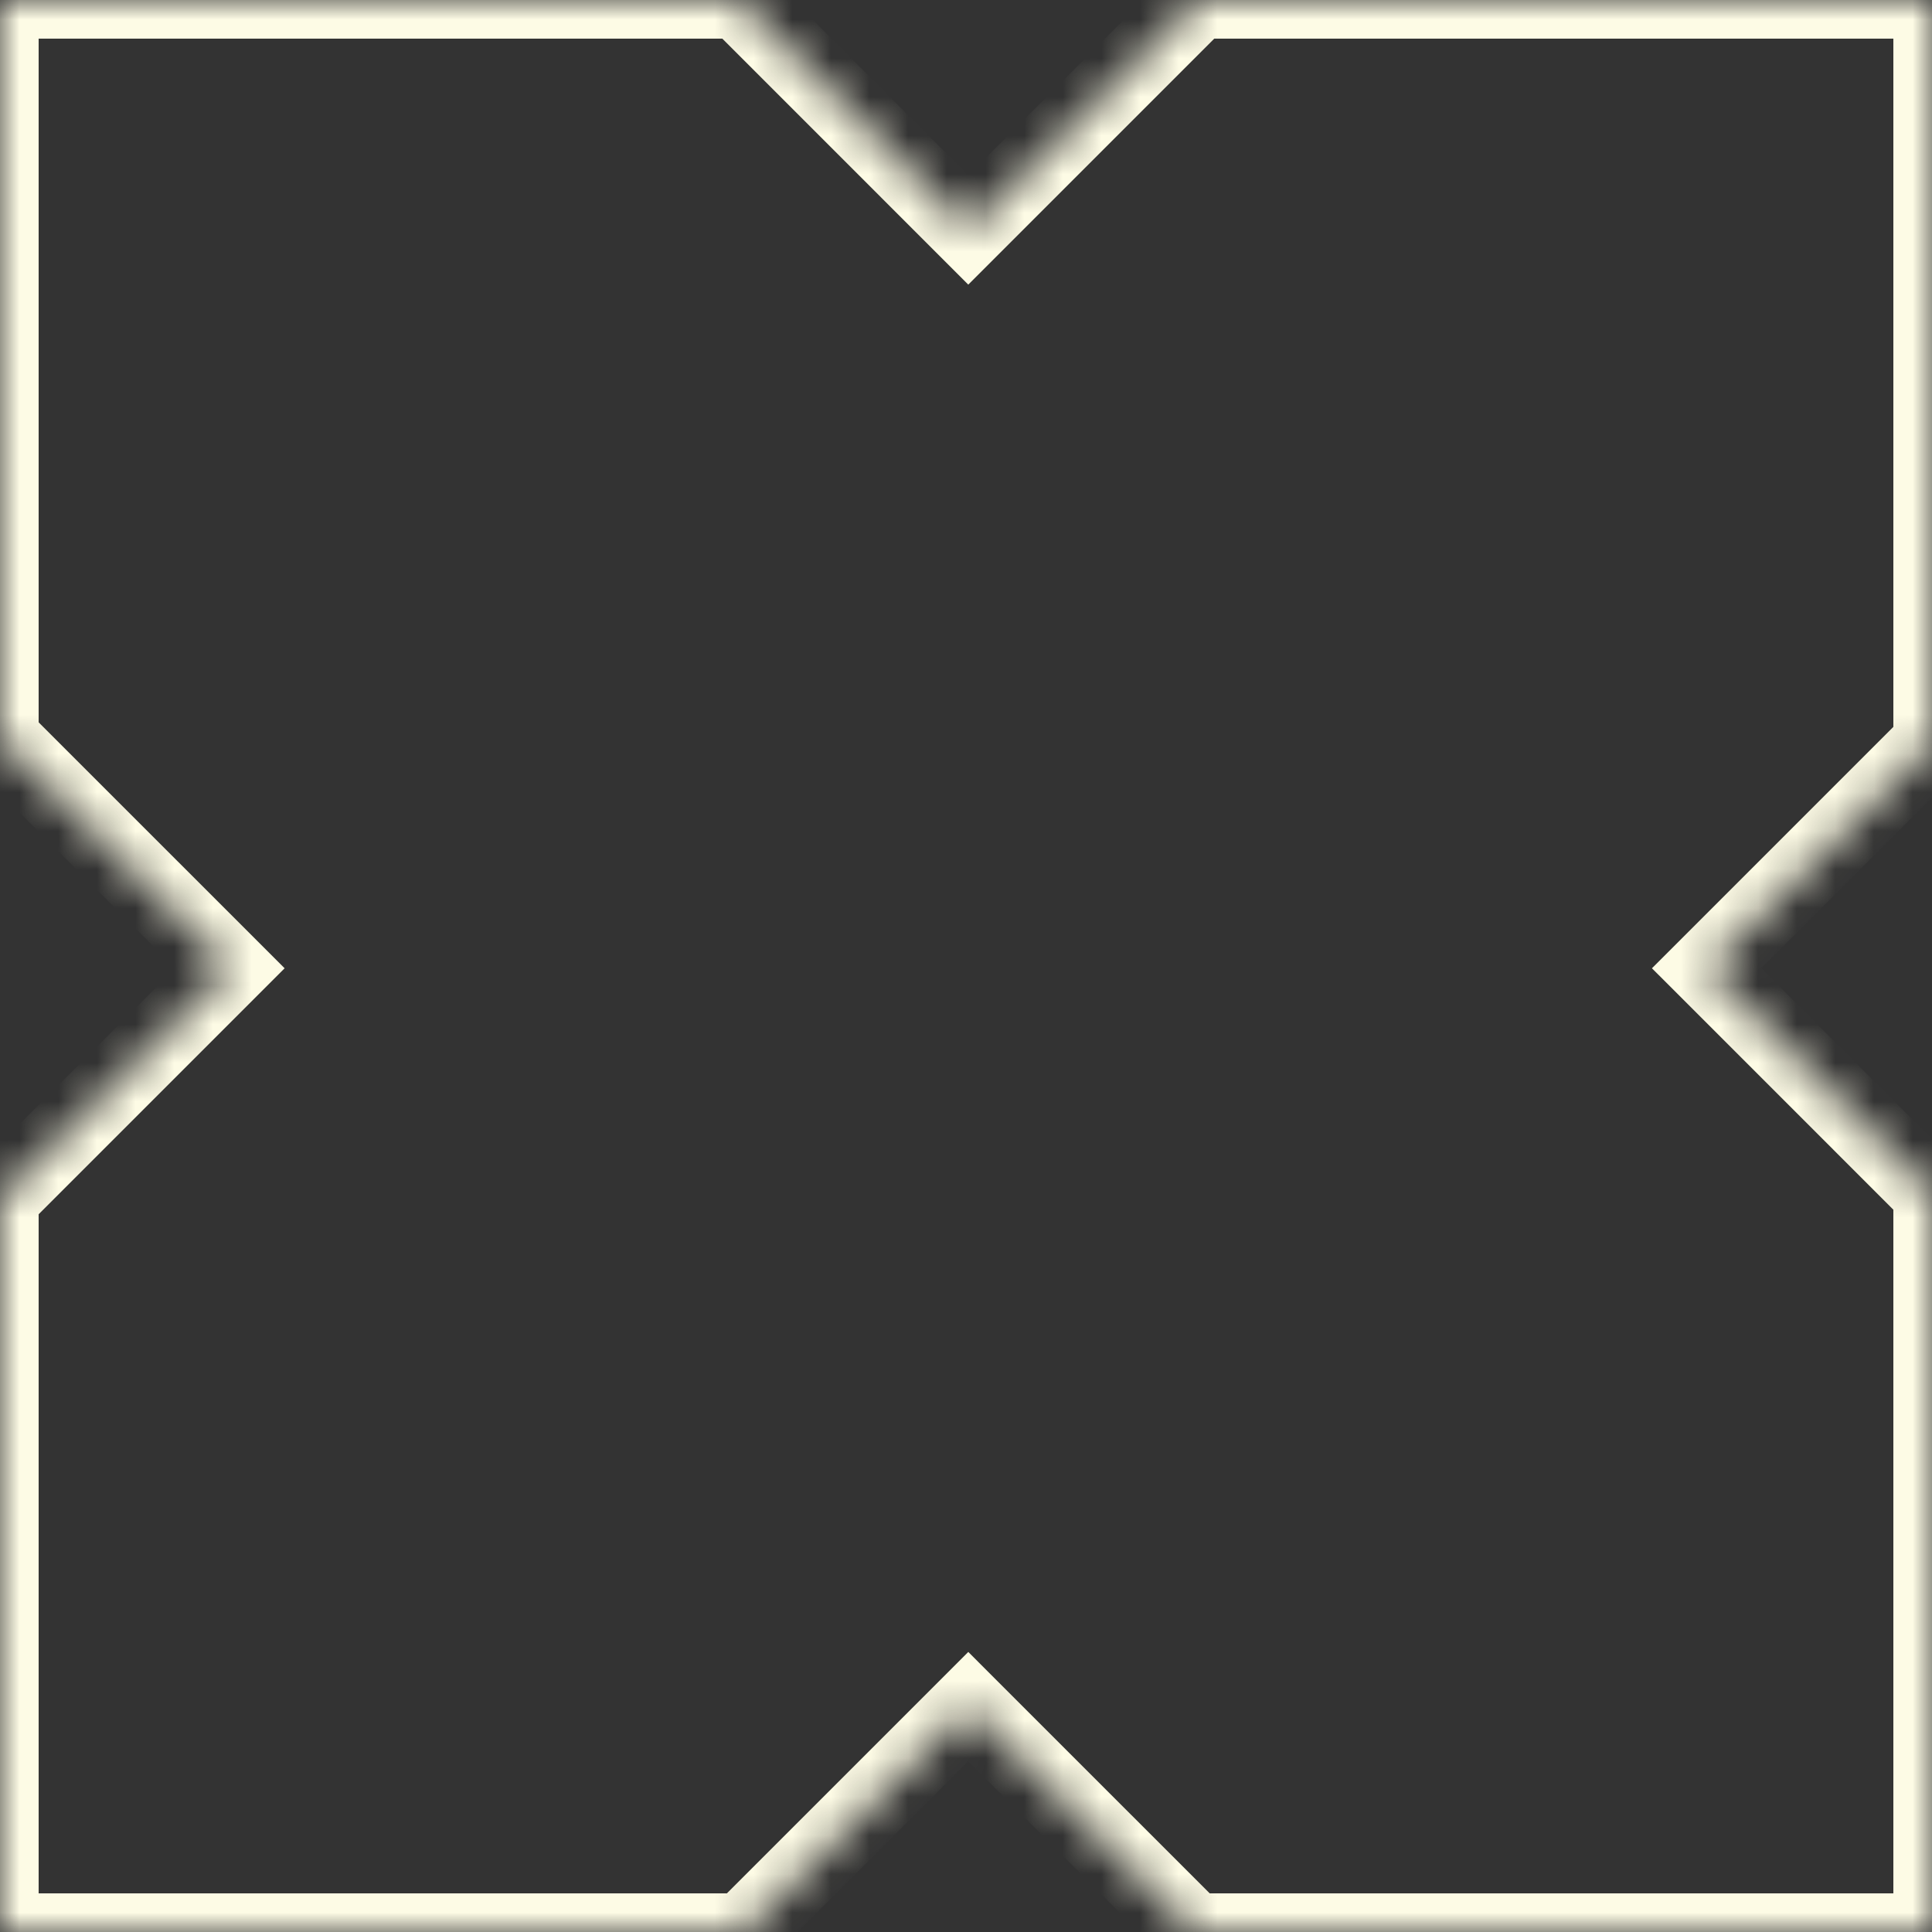 <svg width="50" height="50" viewBox="0 0 50 50" fill="none" xmlns="http://www.w3.org/2000/svg">
<rect x="0" y="0" width="50" height="50" fill="#333333" stroke="none"/>
<mask id="path-1-inside-1_0_1124" fill="white">
<path fill-rule="evenodd" clip-rule="evenodd" d="M19.226 0L19.167 0.059L25.059 5.952L30.952 0.059L30.893 0H50V19.226L44.167 25.059L50 30.893V50H30.892L25.059 44.167L19.226 50H0V30.893L0.059 30.952L5.952 25.059L0.059 19.167L0 19.226V0H19.226Z"/>
</mask>
<path d="M19.167 0.059L18.46 -0.648L17.753 0.059L18.46 0.766L19.167 0.059ZM19.226 0L19.933 0.707L21.64 -1H19.226V0ZM25.059 5.952L24.352 6.659L25.059 7.366L25.766 6.659L25.059 5.952ZM30.952 0.059L31.659 0.766L32.366 0.059L31.659 -0.648L30.952 0.059ZM30.893 0V-1H28.478L30.186 0.707L30.893 0ZM50 0H51V-1H50V0ZM50 19.226L50.707 19.933L51 19.64V19.226H50ZM44.167 25.059L43.46 24.352L42.752 25.059L43.46 25.766L44.167 25.059ZM50 30.893H51V30.478L50.707 30.186L50 30.893ZM50 50V51H51V50H50ZM30.892 50L30.185 50.707L30.478 51H30.892V50ZM25.059 44.167L25.766 43.46L25.059 42.752L24.352 43.46L25.059 44.167ZM19.226 50V51H19.64L19.933 50.707L19.226 50ZM0 50H-1V51H0V50ZM0 30.893L0.707 30.186L-1 28.478V30.893H0ZM0.059 30.952L-0.648 31.659L0.059 32.366L0.766 31.659L0.059 30.952ZM5.952 25.059L6.659 25.766L7.366 25.059L6.659 24.352L5.952 25.059ZM0.059 19.167L0.766 18.46L0.059 17.753L-0.648 18.46L0.059 19.167ZM0 19.226H-1V21.64L0.707 19.933L0 19.226ZM0 0V-1H-1V0H0ZM19.874 0.766L19.933 0.707L18.519 -0.707L18.46 -0.648L19.874 0.766ZM25.766 5.245L19.874 -0.648L18.46 0.766L24.352 6.659L25.766 5.245ZM30.245 -0.648L24.352 5.245L25.766 6.659L31.659 0.766L30.245 -0.648ZM30.186 0.707L30.245 0.766L31.659 -0.648L31.6 -0.707L30.186 0.707ZM50 -1H30.893V1H50V-1ZM51 19.226V0H49V19.226H51ZM44.874 25.766L50.707 19.933L49.293 18.519L43.46 24.352L44.874 25.766ZM50.707 30.186L44.874 24.352L43.46 25.766L49.293 31.6L50.707 30.186ZM51 50V30.893H49V50H51ZM30.892 51H50V49H30.892V51ZM24.352 44.874L30.185 50.707L31.6 49.293L25.766 43.46L24.352 44.874ZM19.933 50.707L25.766 44.874L24.352 43.46L18.519 49.293L19.933 50.707ZM0 51H19.226V49H0V51ZM-1 30.893V50H1V30.893H-1ZM0.766 30.245L0.707 30.186L-0.707 31.6L-0.648 31.659L0.766 30.245ZM5.245 24.352L-0.648 30.245L0.766 31.659L6.659 25.766L5.245 24.352ZM-0.648 19.874L5.245 25.766L6.659 24.352L0.766 18.46L-0.648 19.874ZM0.707 19.933L0.766 19.874L-0.648 18.46L-0.707 18.519L0.707 19.933ZM-1 0V19.226H1V0H-1ZM19.226 -1H0V1H19.226V-1Z" fill="#FDFBE5" mask="url(#path-1-inside-1_0_1124)"/>
</svg>
